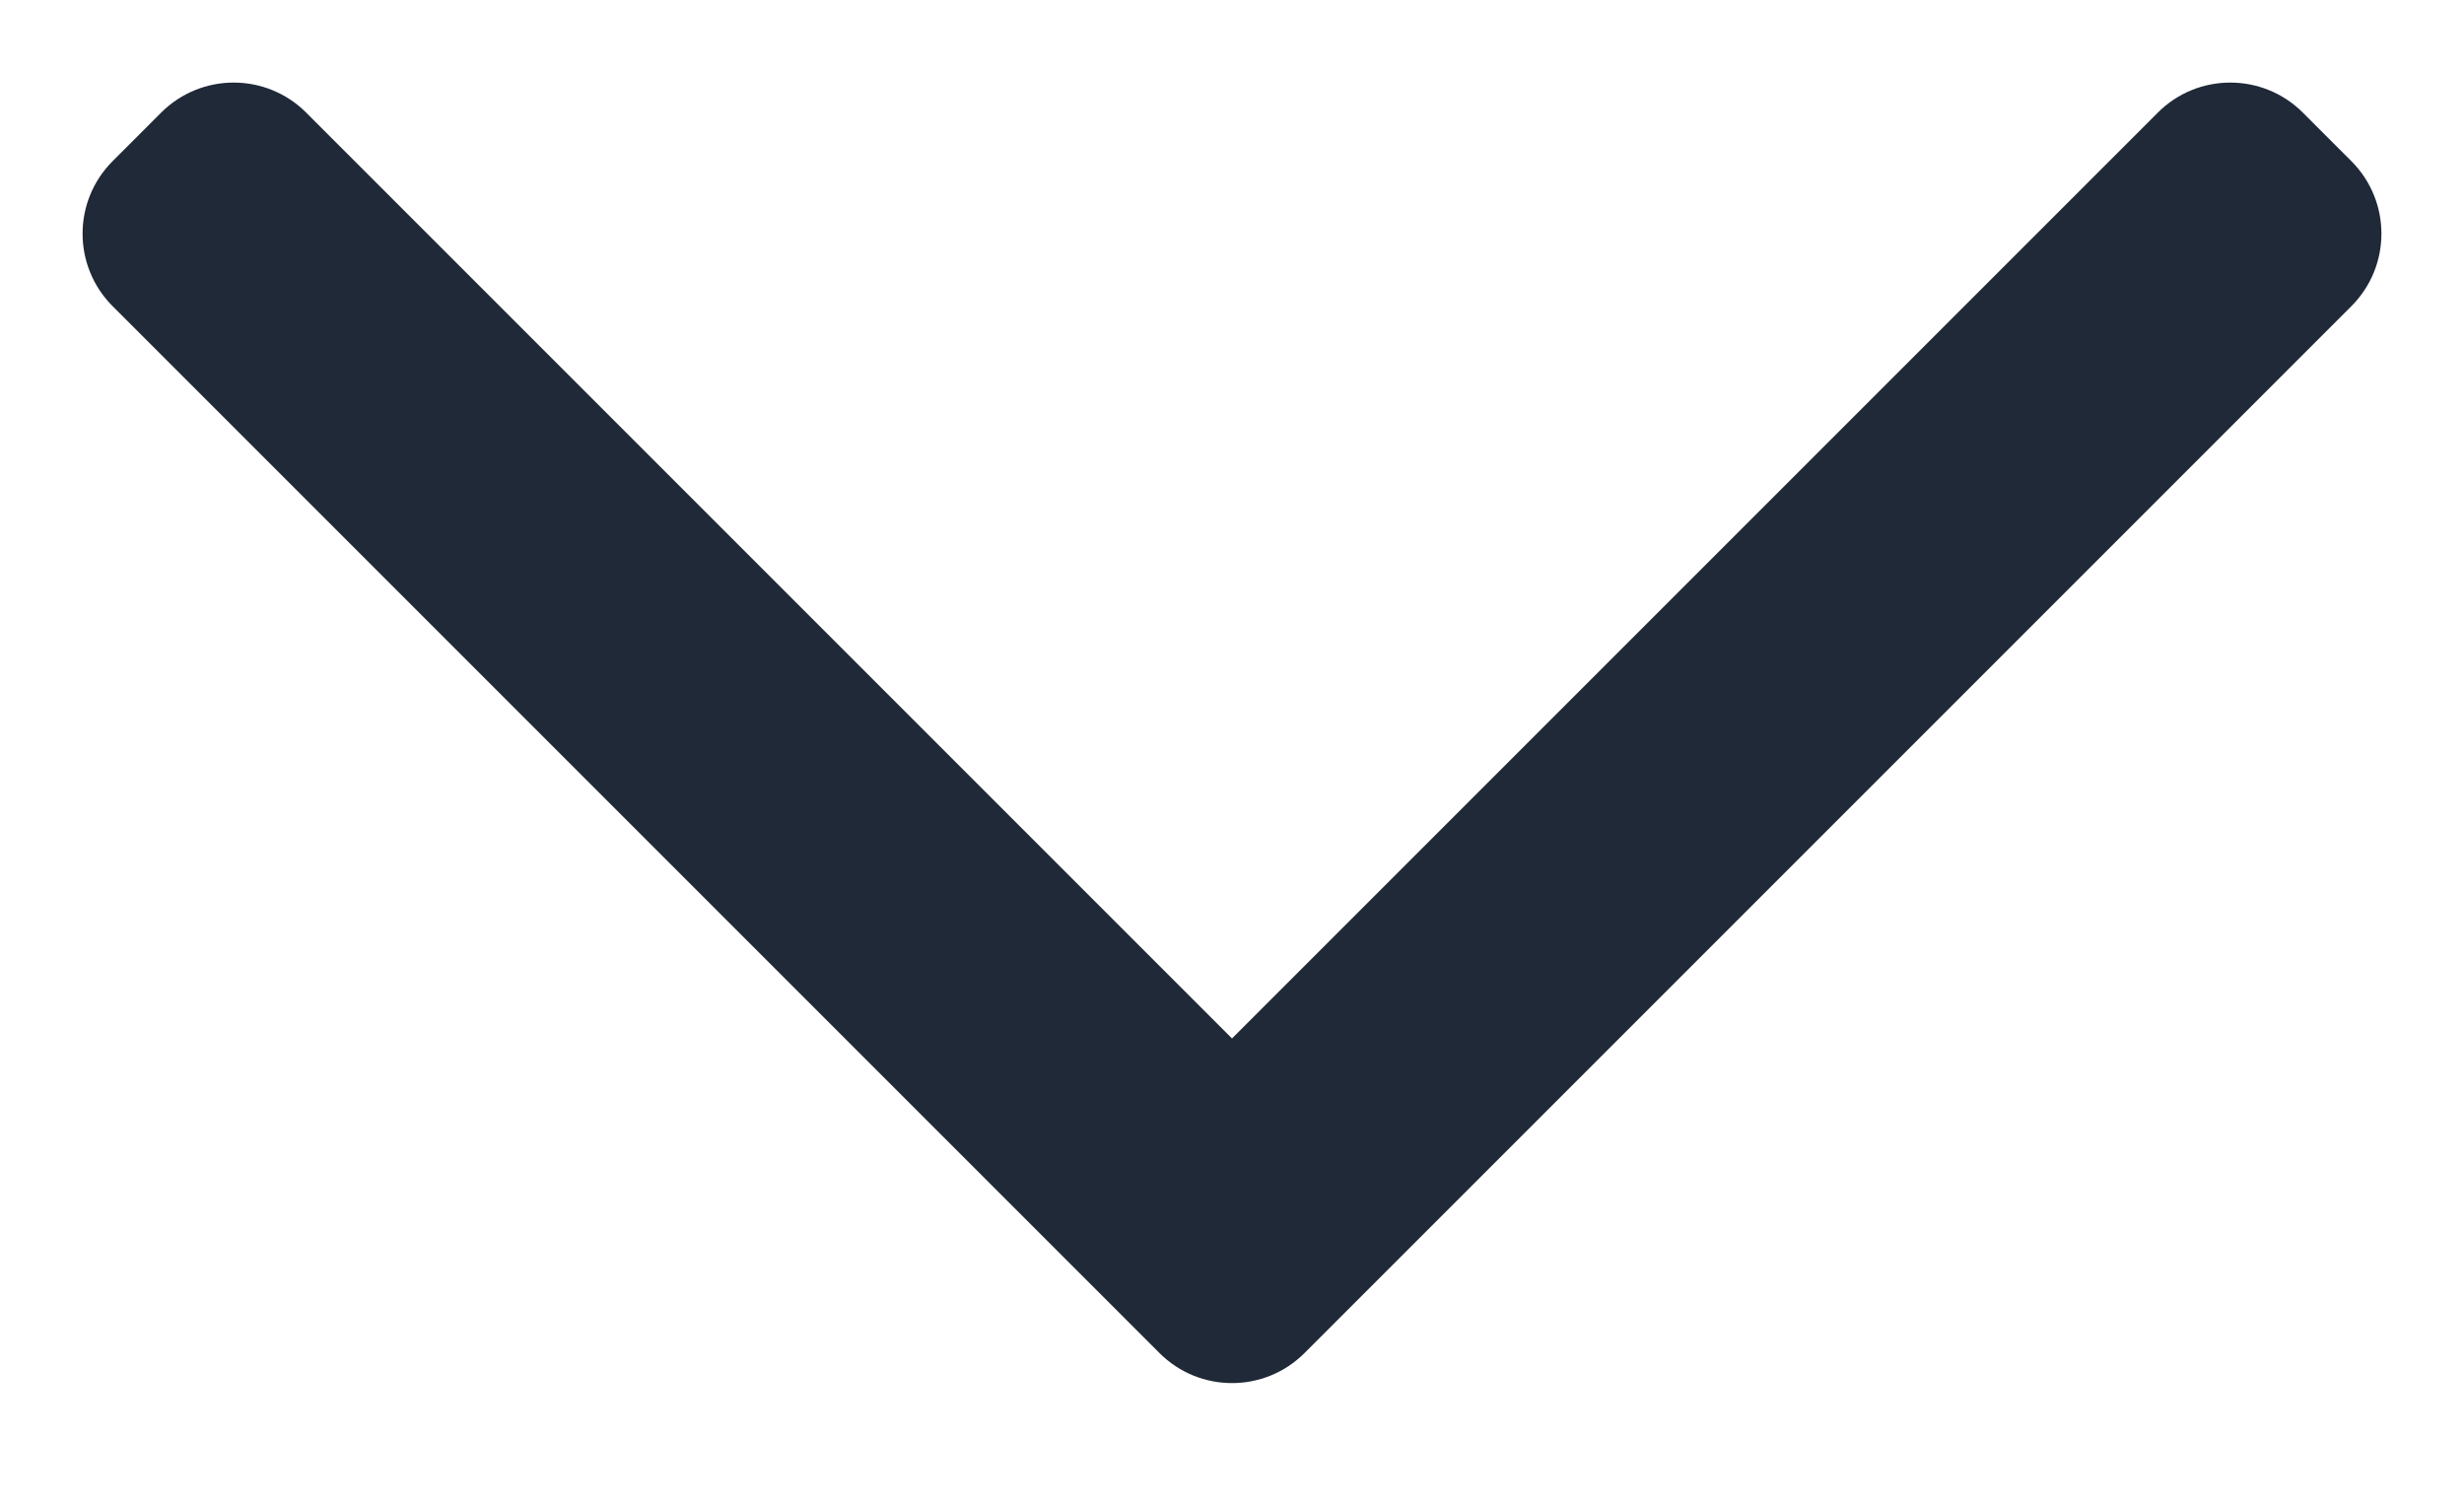 <svg width="18" height="11" viewBox="0 0 18 11" fill="none" xmlns="http://www.w3.org/2000/svg">
<path fill-rule="evenodd" clip-rule="evenodd" d="M9.53 9.884C9.237 10.177 8.763 10.177 8.47 9.884L0.823 2.237C0.53 1.944 0.53 1.47 0.823 1.177L1.177 0.823C1.47 0.53 1.944 0.53 2.237 0.823L9 7.586L15.763 0.823C16.055 0.53 16.53 0.53 16.823 0.823L17.177 1.177C17.47 1.47 17.47 1.944 17.177 2.237L9.53 9.884Z" fill="#1F2937"/>
</svg>
